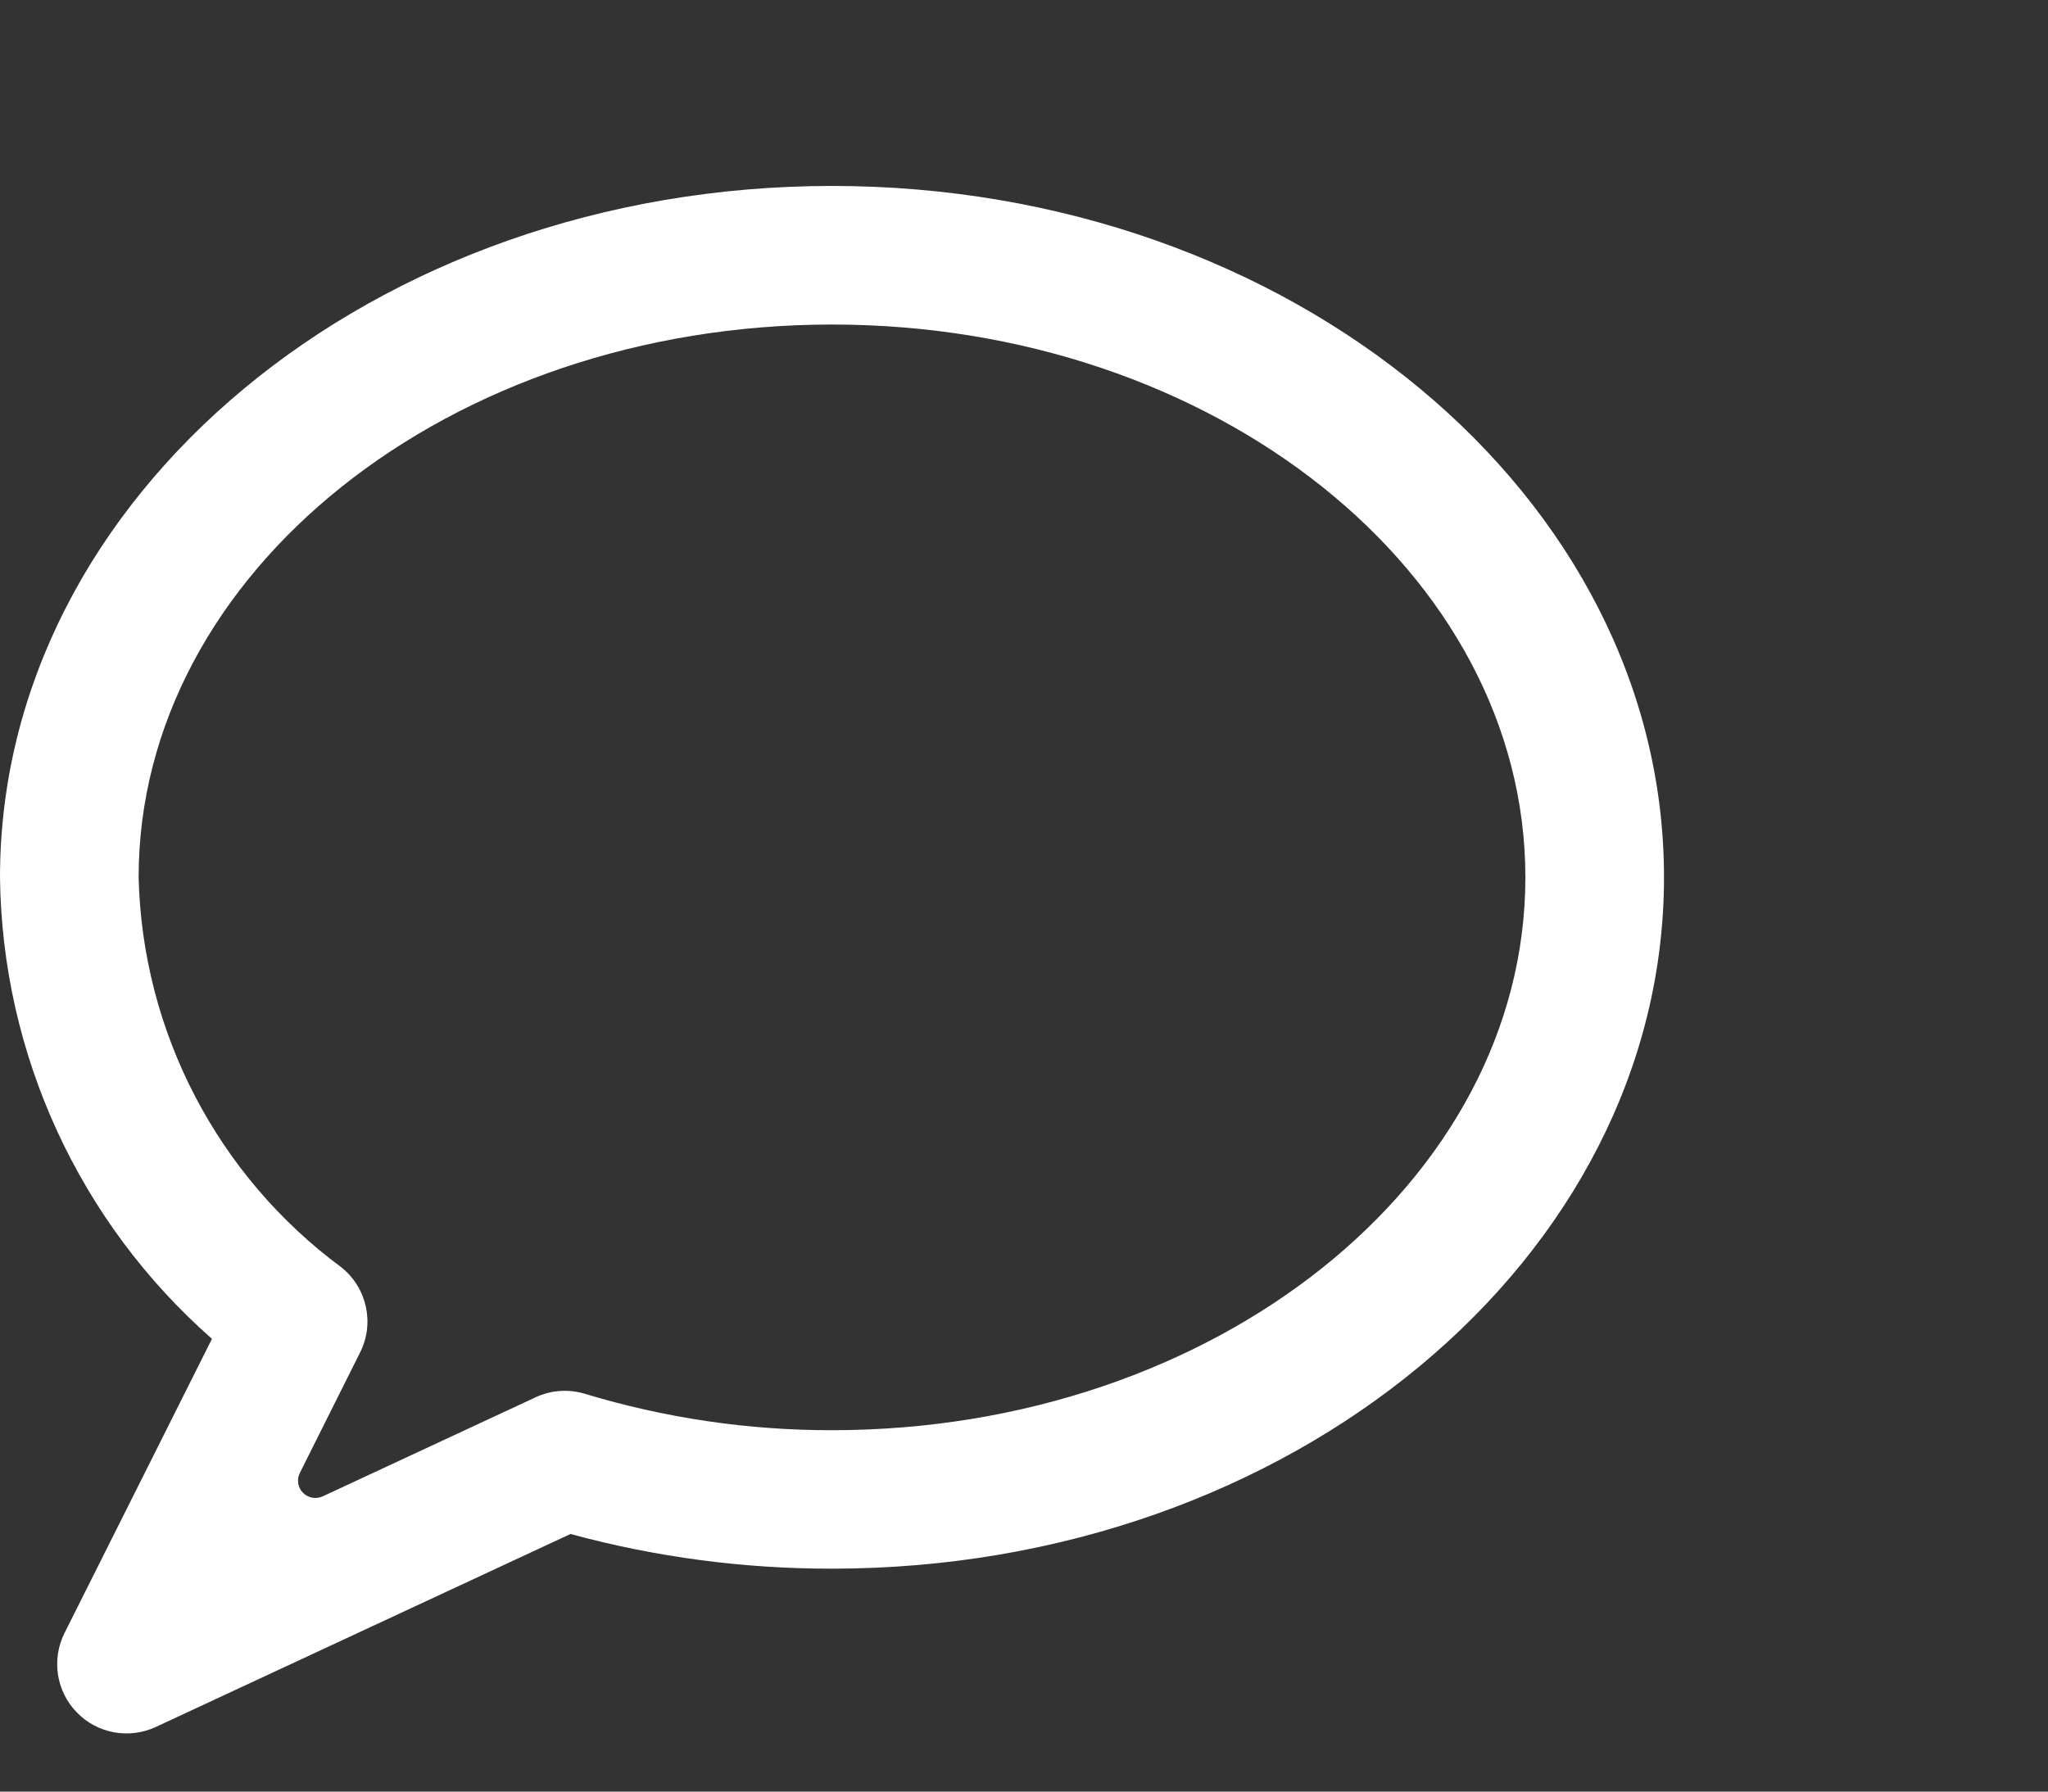 <svg width="16" height="14" viewBox="0 0 16 14" fill="none" xmlns="http://www.w3.org/2000/svg">
    <rect x="0" y="0" width="16" height="14" fill="#333333" stroke="none"/>
    <path fill-rule="evenodd" clip-rule="evenodd" d="M0 6.856C0 3.876 2.916 1.453 6.5 1.453C10.084 1.453 13 3.876 13 6.855C13 9.834 10.084 12.258 6.5 12.258C5.81 12.259 5.123 12.168 4.457 11.987L1.217 13.495C1.008 13.592 0.76 13.547 0.6 13.381C0.439 13.216 0.401 12.967 0.504 12.761L1.656 10.462C0.618 9.549 0.016 8.238 0 6.856ZM4.571 10.892C5.196 11.081 5.846 11.177 6.5 11.176C9.487 11.176 11.917 9.238 11.917 6.856C11.917 4.474 9.487 2.536 6.5 2.536C3.513 2.536 1.083 4.472 1.083 6.856C1.112 8.062 1.697 9.187 2.668 9.904C2.867 10.064 2.928 10.341 2.813 10.569L2.343 11.509C2.317 11.561 2.326 11.623 2.366 11.664C2.407 11.706 2.469 11.717 2.521 11.693L4.184 10.919C4.305 10.862 4.443 10.853 4.571 10.892Z" fill="#FFFFFF"/>
</svg>
